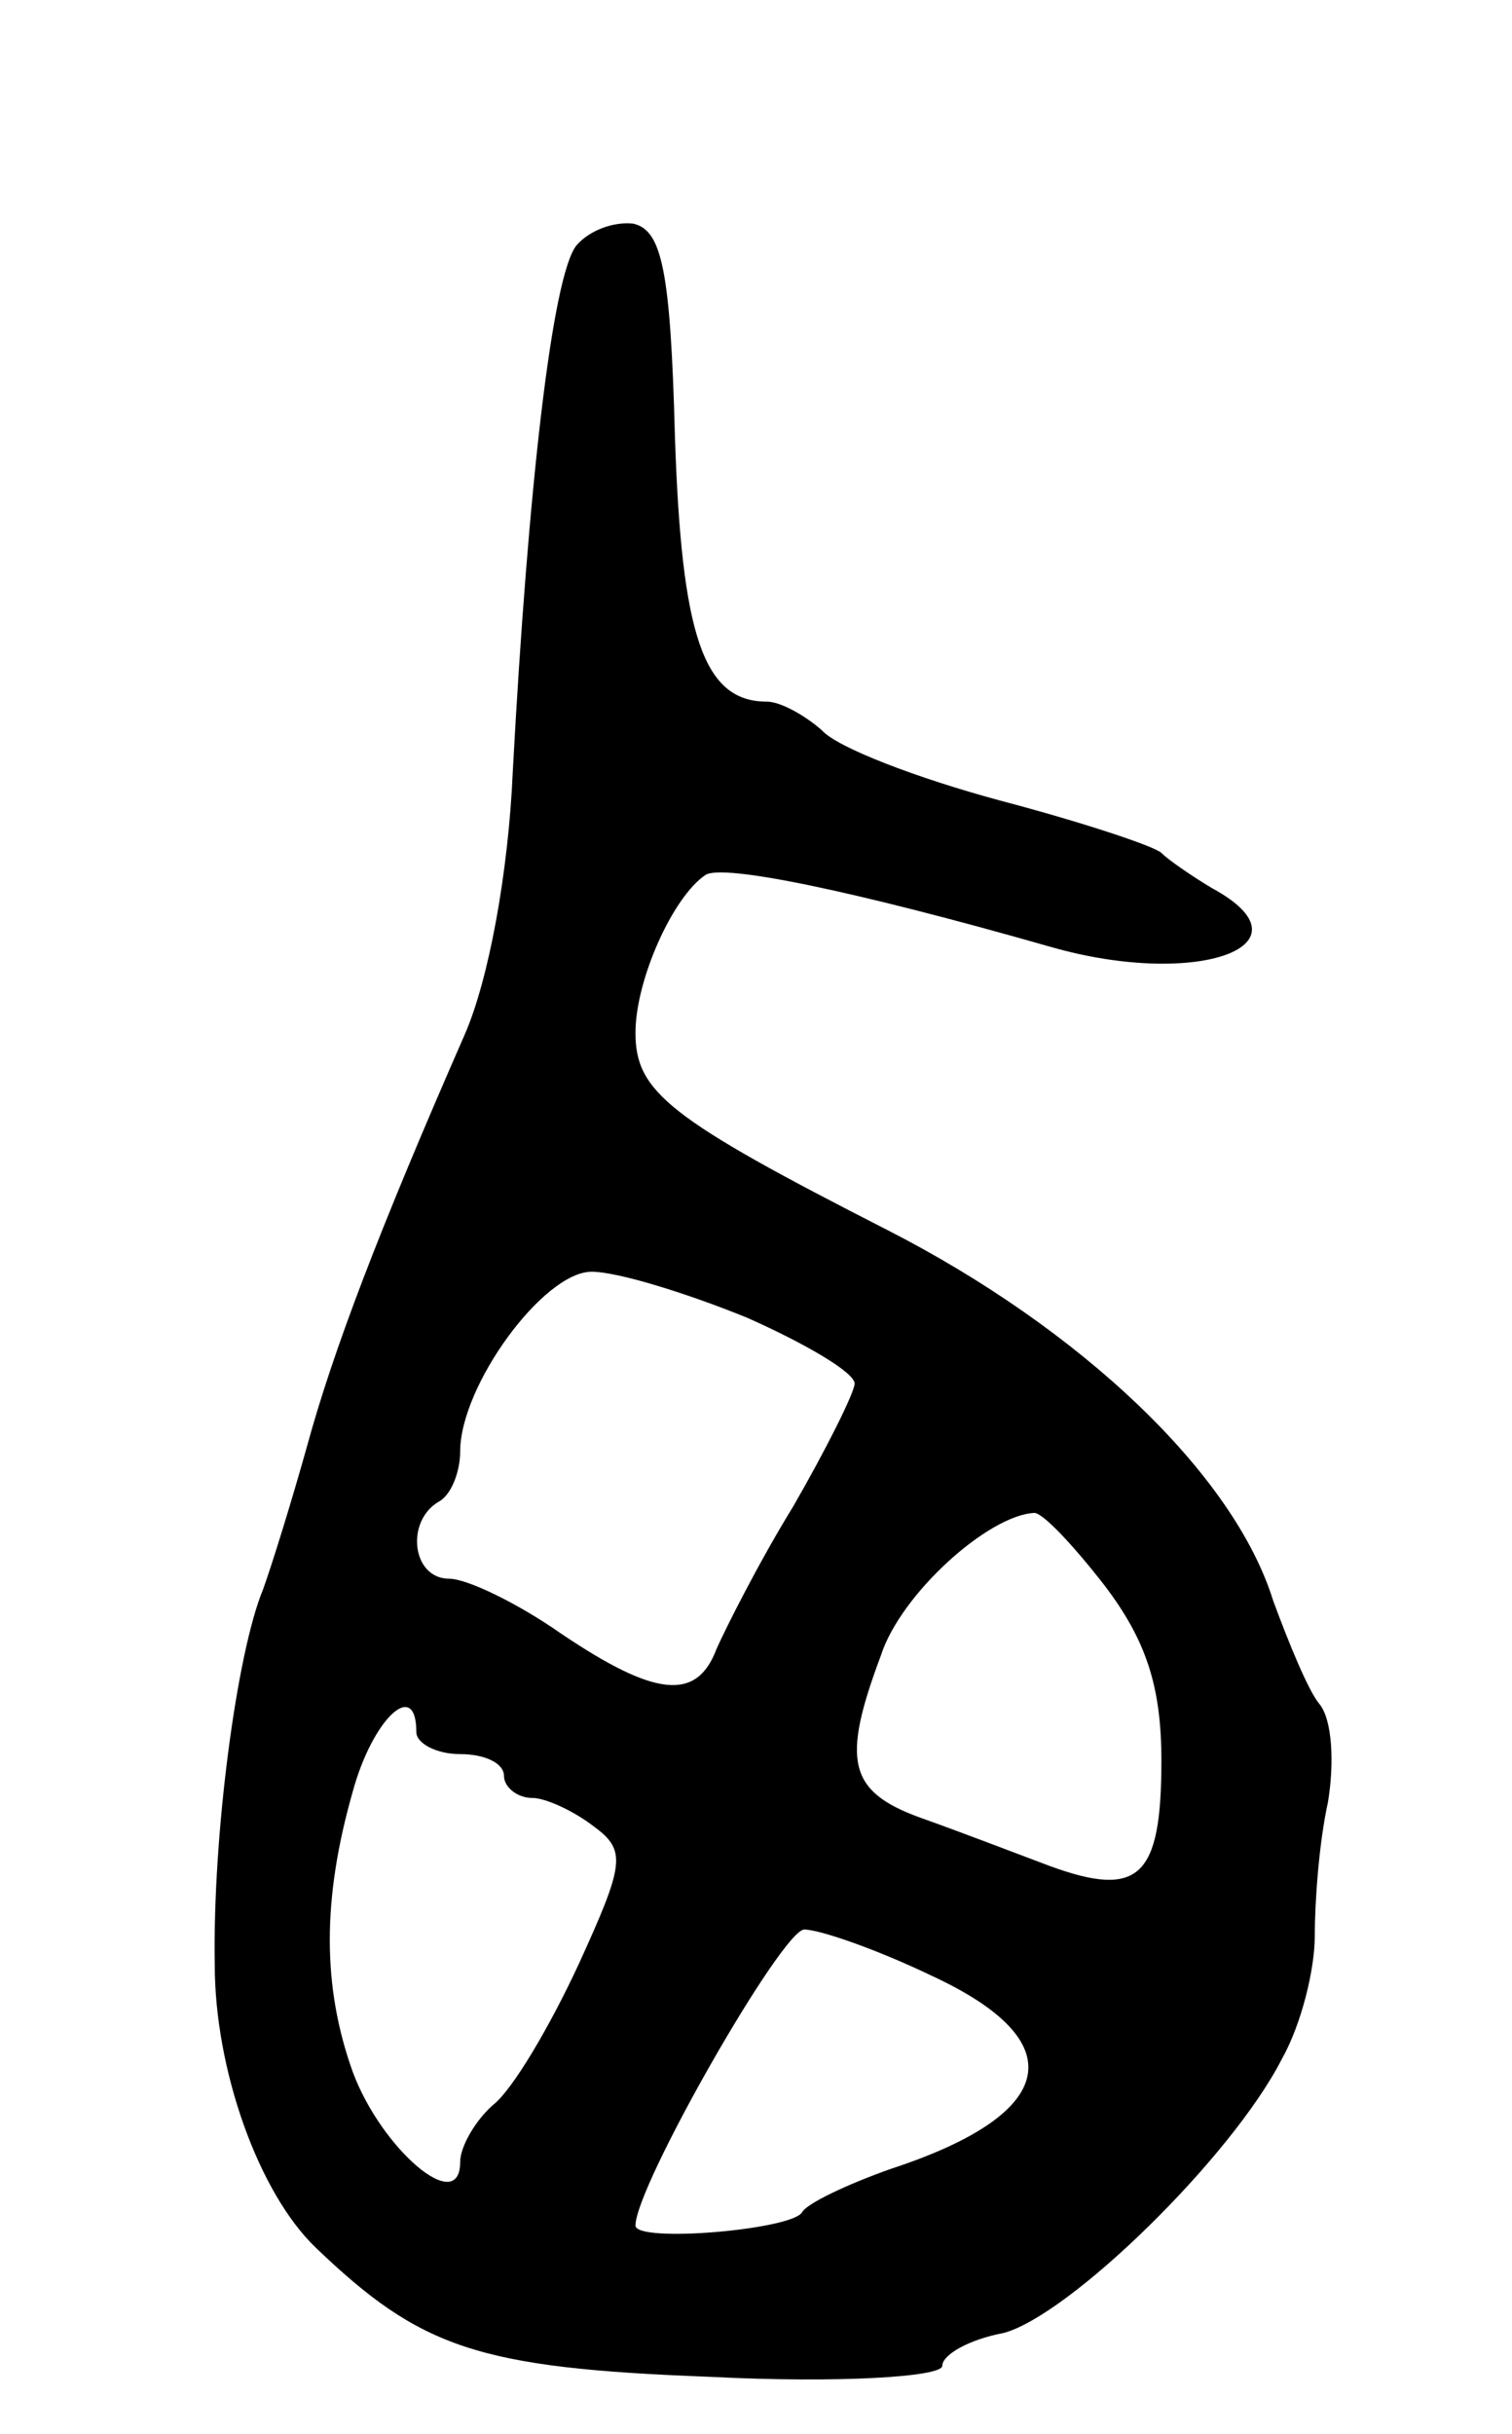 <svg version="1.0" xmlns="http://www.w3.org/2000/svg"
 width="69pt" height="111pt" viewBox="0 0 69 111"
 preserveAspectRatio="xMidYMid meet">
<g transform="translate(0,111) scale(0.1,-0.1)"
fill="#000000" stroke="none">
<path d="M263 998 c-11 -14 -22 -110 -29 -240 -2 -46 -11 -95 -22 -120 -39
-89 -60 -144 -72 -188 -7 -25 -16 -54 -20 -65 -12 -29 -23 -112 -22 -171 0
-48 20 -104 46 -129 48 -46 74 -55 180 -59 59 -3 106 0 106 5 0 5 12 12 28 15
30 8 104 80 127 125 9 16 15 41 15 56 0 16 2 43 6 61 3 18 2 38 -4 45 -5 6
-14 28 -21 47 -18 58 -88 124 -176 169 -100 51 -115 63 -115 90 0 24 17 62 32
72 8 5 67 -7 158 -33 67 -19 121 1 73 27 -10 6 -20 13 -23 16 -3 3 -36 14 -74
24 -37 10 -74 24 -81 32 -8 7 -19 13 -25 13 -29 0 -39 30 -42 121 -2 76 -6 94
-19 97 -9 1 -20 -3 -26 -10z m78 -489 c27 -12 49 -25 49 -30 0 -4 -13 -30 -28
-56 -16 -26 -31 -56 -35 -65 -9 -24 -28 -22 -71 7 -20 14 -43 25 -51 25 -17 0
-20 26 -5 35 6 3 10 14 10 23 0 30 38 82 60 82 12 0 44 -10 71 -21z m163 -122
c19 -25 26 -46 26 -80 0 -53 -10 -63 -51 -48 -16 6 -42 16 -59 22 -33 12 -36
26 -18 74 9 28 49 64 70 65 4 0 18 -15 32 -33z m-314 -67 c0 -5 9 -10 20 -10
11 0 20 -4 20 -10 0 -5 6 -10 13 -10 6 0 19 -6 28 -13 15 -11 14 -17 -7 -63
-13 -28 -30 -57 -39 -64 -8 -7 -15 -19 -15 -26 0 -25 -36 6 -49 41 -14 39 -14
79 0 128 9 33 29 52 29 27z m235 -111 c65 -30 58 -63 -18 -88 -20 -7 -39 -16
-41 -20 -5 -8 -76 -14 -76 -6 0 18 67 135 77 135 7 0 33 -9 58 -21z"/>
</g>
</svg>
